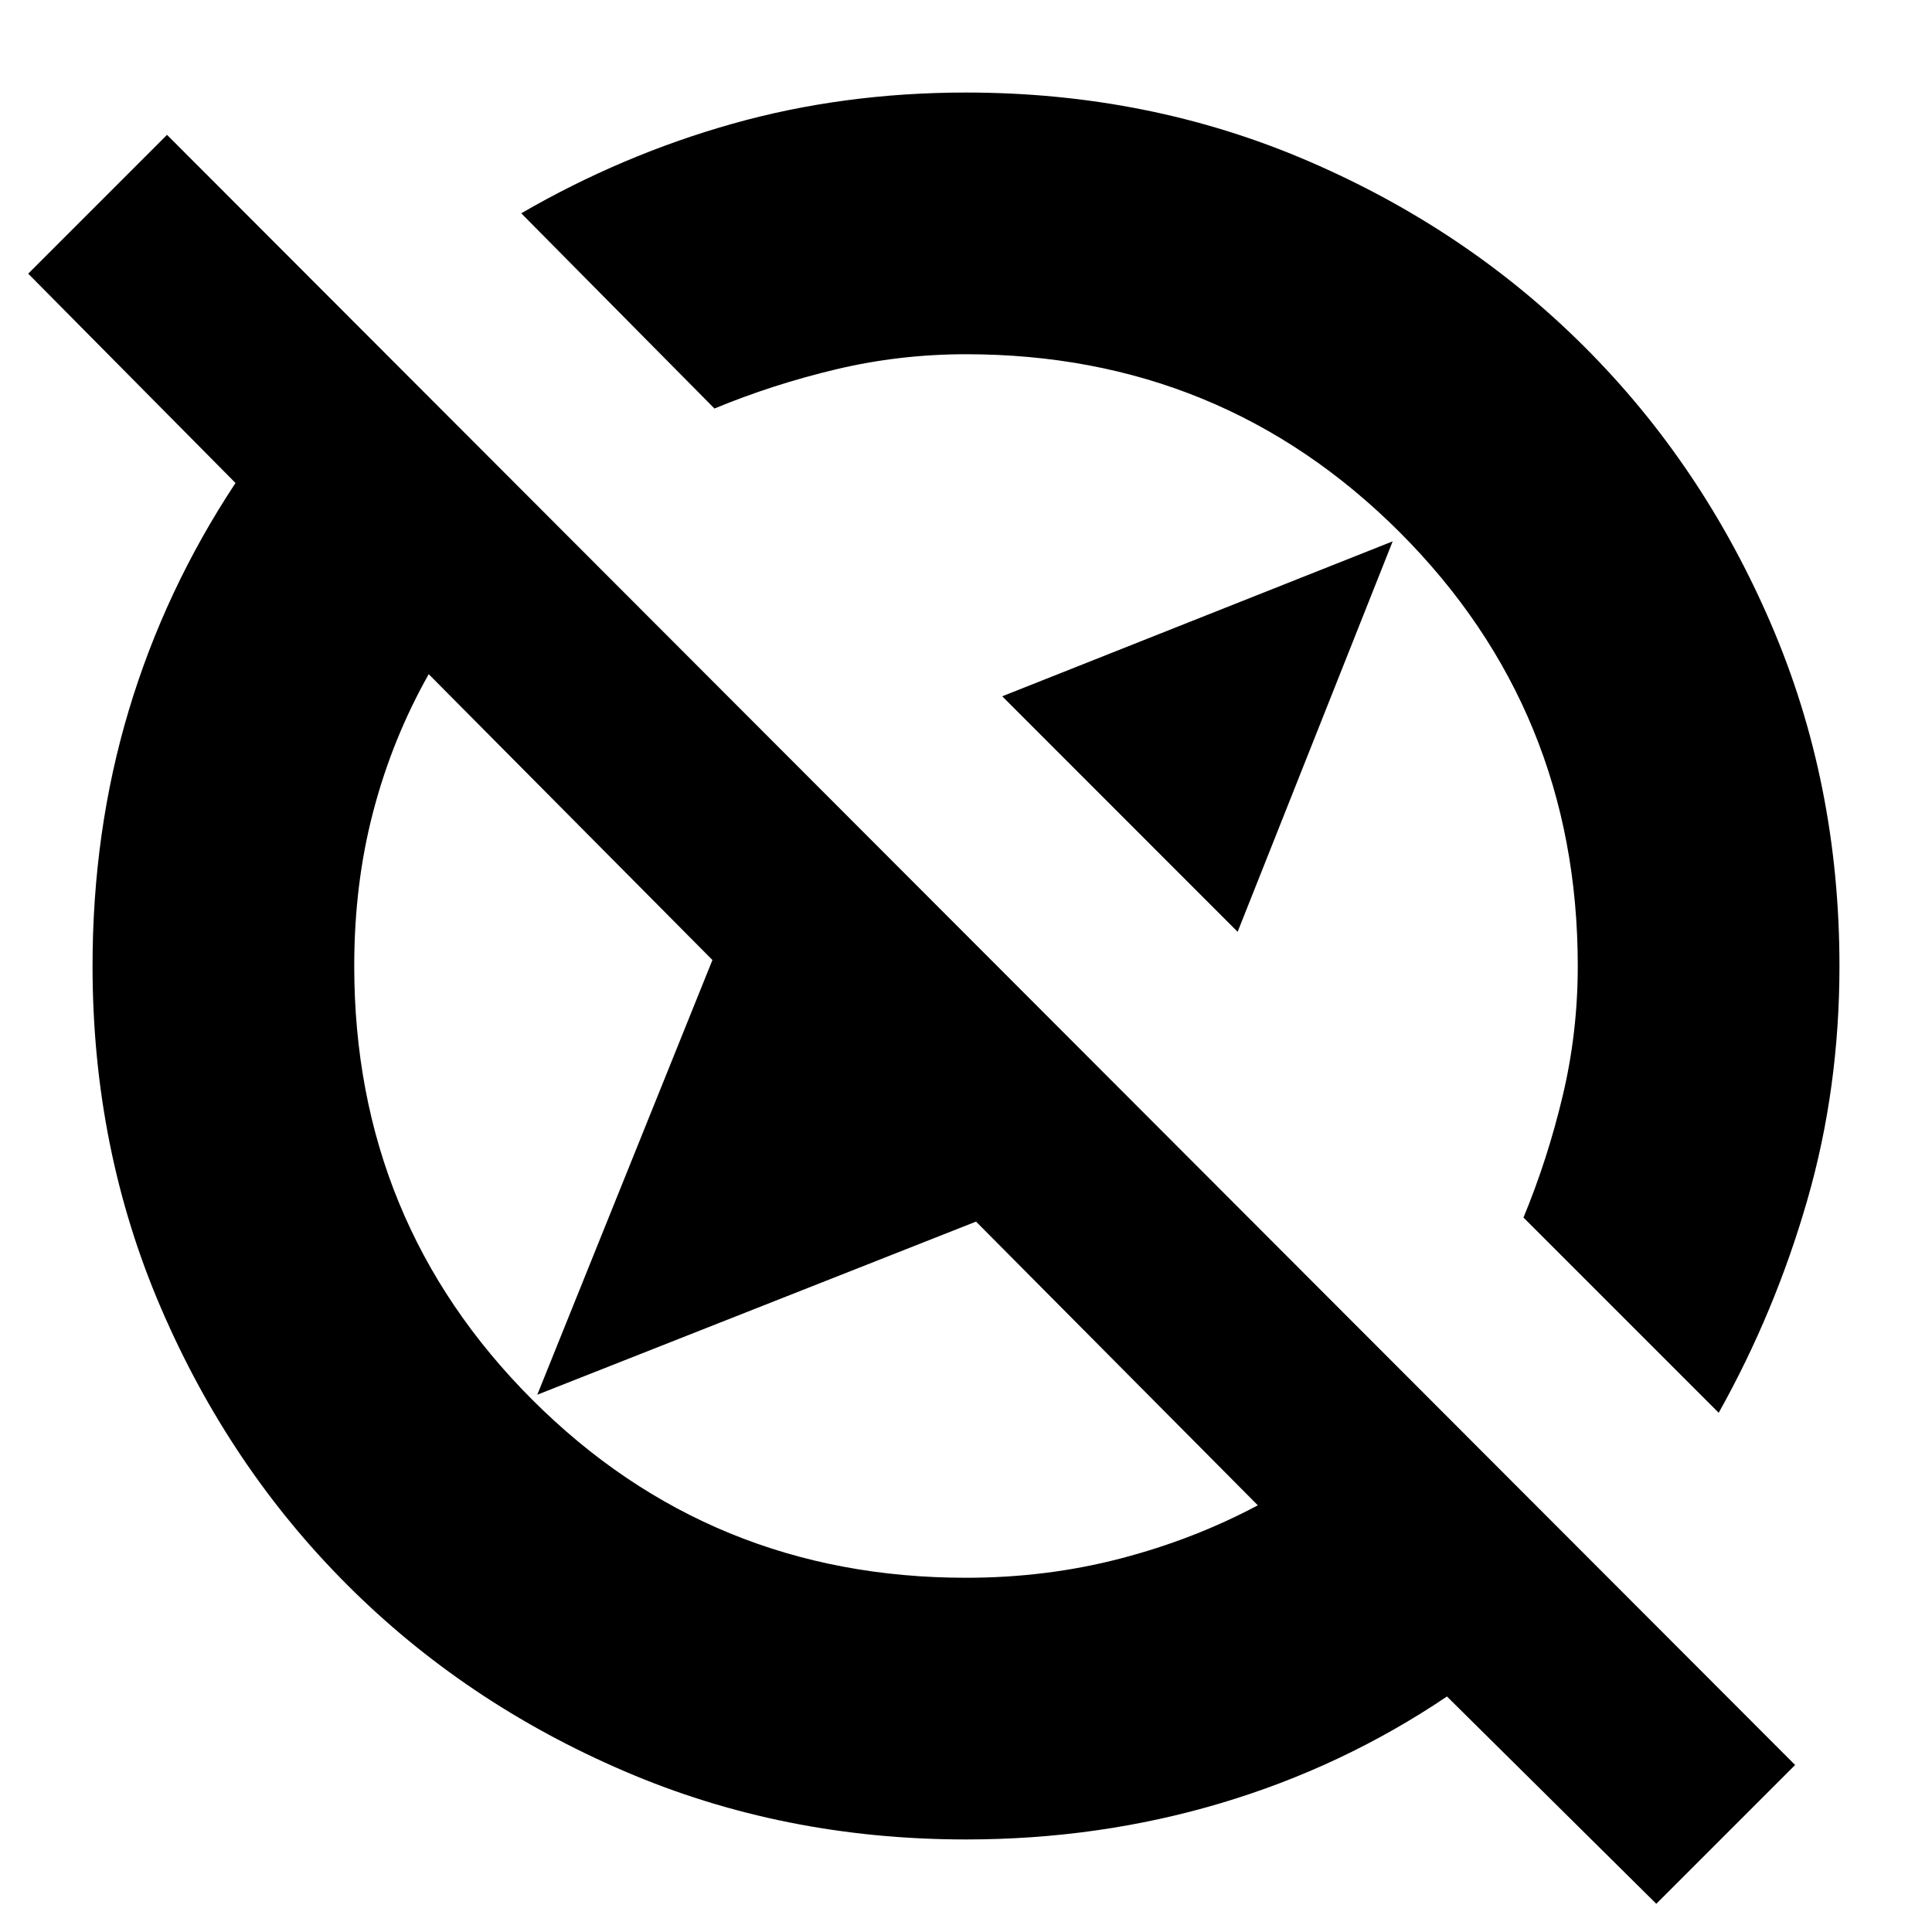 <svg xmlns="http://www.w3.org/2000/svg" height="20" width="20"><path d="M12.812 9.646 10.375 7.208 14.417 5.604ZM17.146 19.708 14.979 17.562Q13.896 18.292 12.635 18.667Q11.375 19.042 10 19.042Q8.104 19.042 6.458 18.333Q4.812 17.625 3.594 16.406Q2.375 15.188 1.667 13.542Q0.958 11.896 0.958 10Q0.958 8.604 1.333 7.354Q1.708 6.104 2.438 5L0.292 2.833L1.729 1.396L18.583 18.271ZM17.792 14.625 15.771 12.604Q16.021 12 16.177 11.344Q16.333 10.688 16.333 10Q16.333 7.354 14.49 5.51Q12.646 3.667 10 3.667Q9.312 3.667 8.656 3.823Q8 3.979 7.396 4.229L5.396 2.208Q6.438 1.604 7.583 1.281Q8.729 0.958 10 0.958Q11.896 0.958 13.542 1.667Q15.188 2.375 16.406 3.594Q17.625 4.812 18.333 6.458Q19.042 8.104 19.042 10Q19.042 11.271 18.708 12.427Q18.375 13.583 17.792 14.625ZM11.604 8.396Q11.604 8.396 11.604 8.396Q11.604 8.396 11.604 8.396Q11.604 8.396 11.604 8.396Q11.604 8.396 11.604 8.396Q11.604 8.396 11.604 8.396Q11.604 8.396 11.604 8.396ZM8.729 11.271Q8.729 11.271 8.729 11.271Q8.729 11.271 8.729 11.271Q8.729 11.271 8.729 11.271Q8.729 11.271 8.729 11.271Q8.729 11.271 8.729 11.271Q8.729 11.271 8.729 11.271ZM10 16.333Q10.833 16.333 11.594 16.135Q12.354 15.938 13.021 15.583L10.104 12.646L5.562 14.438L7.375 9.938L4.438 6.979Q4.062 7.646 3.865 8.396Q3.667 9.146 3.667 10Q3.667 12.646 5.51 14.49Q7.354 16.333 10 16.333Z"/></svg>